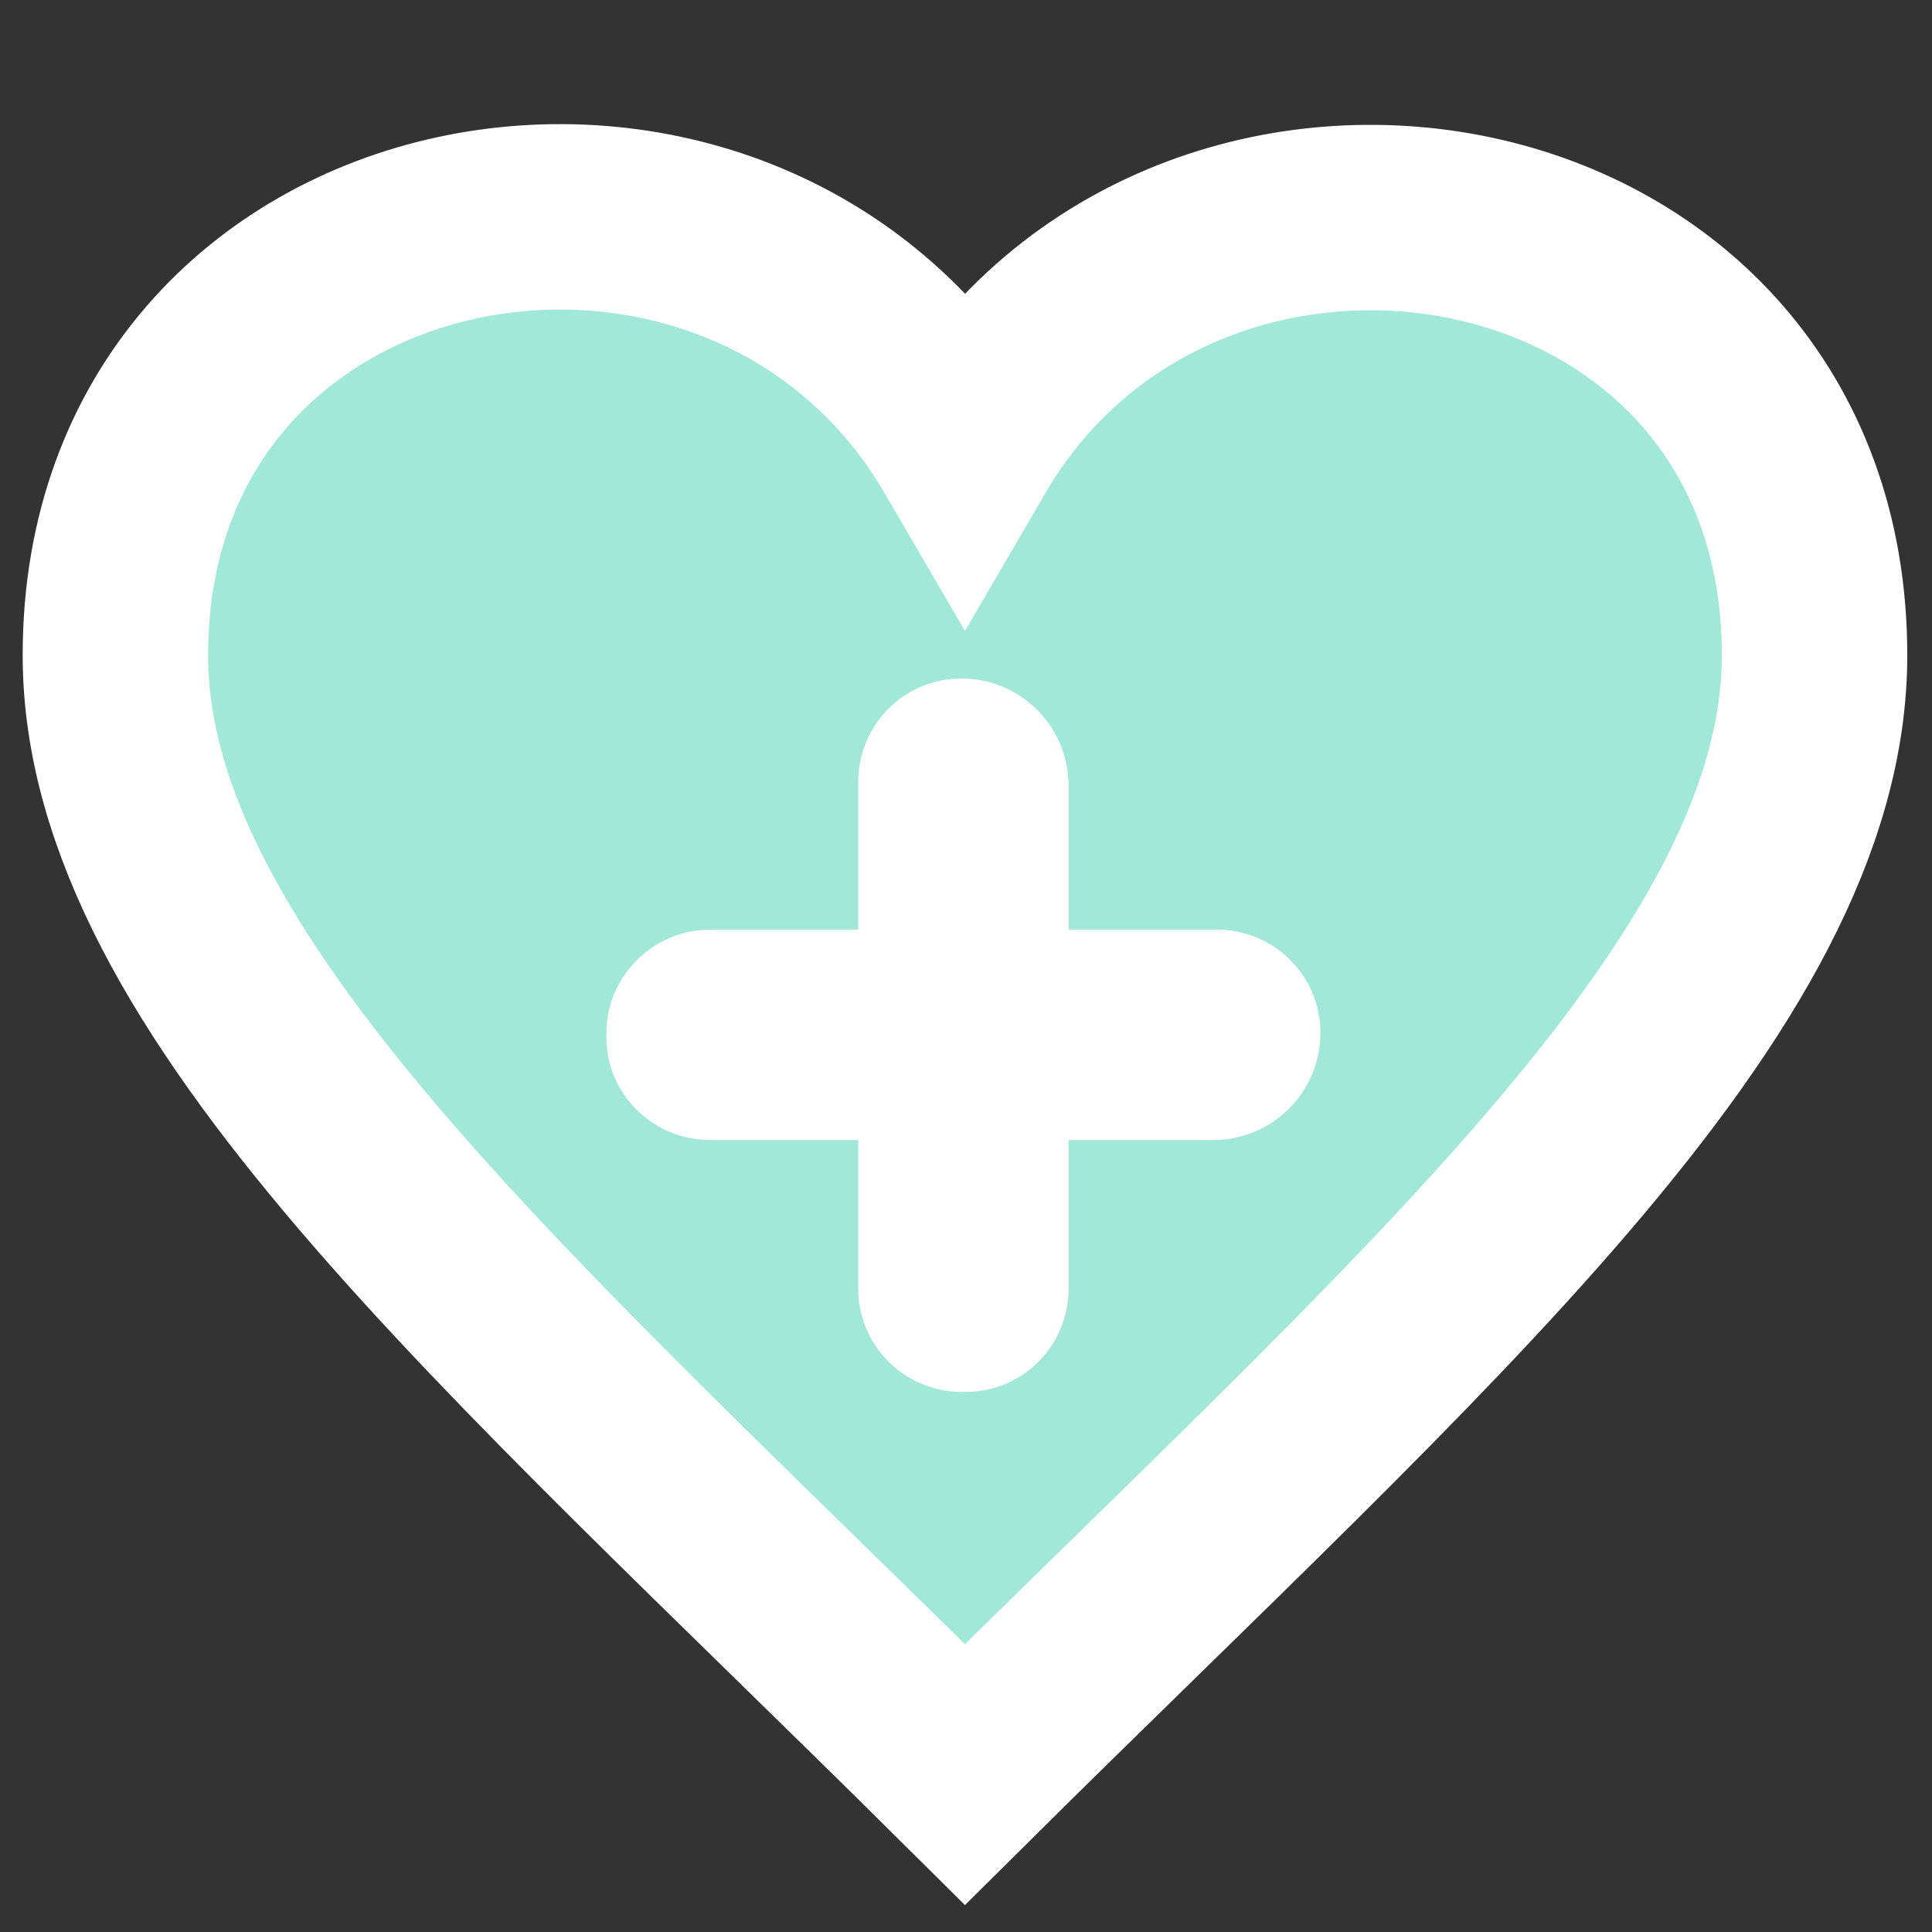 <?xml version="1.0" encoding="utf-8"?>
<svg viewBox="0 0 500 500" xmlns="http://www.w3.org/2000/svg">
  <rect x="0" y="0" width="500" height="500" fill="#333333" stroke="none"/>
  <g>
    <g transform="matrix(1.059, 0, 0, 1.059, -7.646, 17.858)" style="">
      <path d="M 243.041 92.329 C 188.574 -1.135 35.417 26.149 35.417 143.266 C 35.417 223.911 131.807 306.371 243.041 416.775 C 354.292 306.371 450.664 223.911 450.664 143.266 C 450.664 25.75 297.109 -0.444 243.041 92.329 Z" style="fill: rgb(162, 232, 217); stroke: rgb(255, 255, 255); stroke-width: 45.316px;"/>
      <path d="M 268.366 261.744 L 303.652 261.744 C 318.151 261.744 329.9 250.038 329.9 235.544 C 329.9 221.594 318.586 210.326 304.636 210.326 L 268.365 210.326 L 268.365 175.202 C 268.365 160.702 256.664 148.953 242.165 148.953 C 228.214 148.953 216.95 160.26 216.95 174.215 L 216.95 210.326 L 180.817 210.326 C 166.859 210.326 155.41 221.689 155.41 235.643 L 155.41 236.624 C 155.41 250.579 166.859 261.743 180.817 261.743 L 216.95 261.743 L 216.95 298.042 C 216.95 312.001 228.28 323.287 242.238 323.287 L 243.212 323.287 C 257.17 323.287 268.364 312.001 268.364 298.042 L 268.364 261.744 L 268.366 261.744 Z" style="fill: rgb(255, 255, 255); stroke-width: 30.211px;"/>
    </g>
  </g>
</svg>
